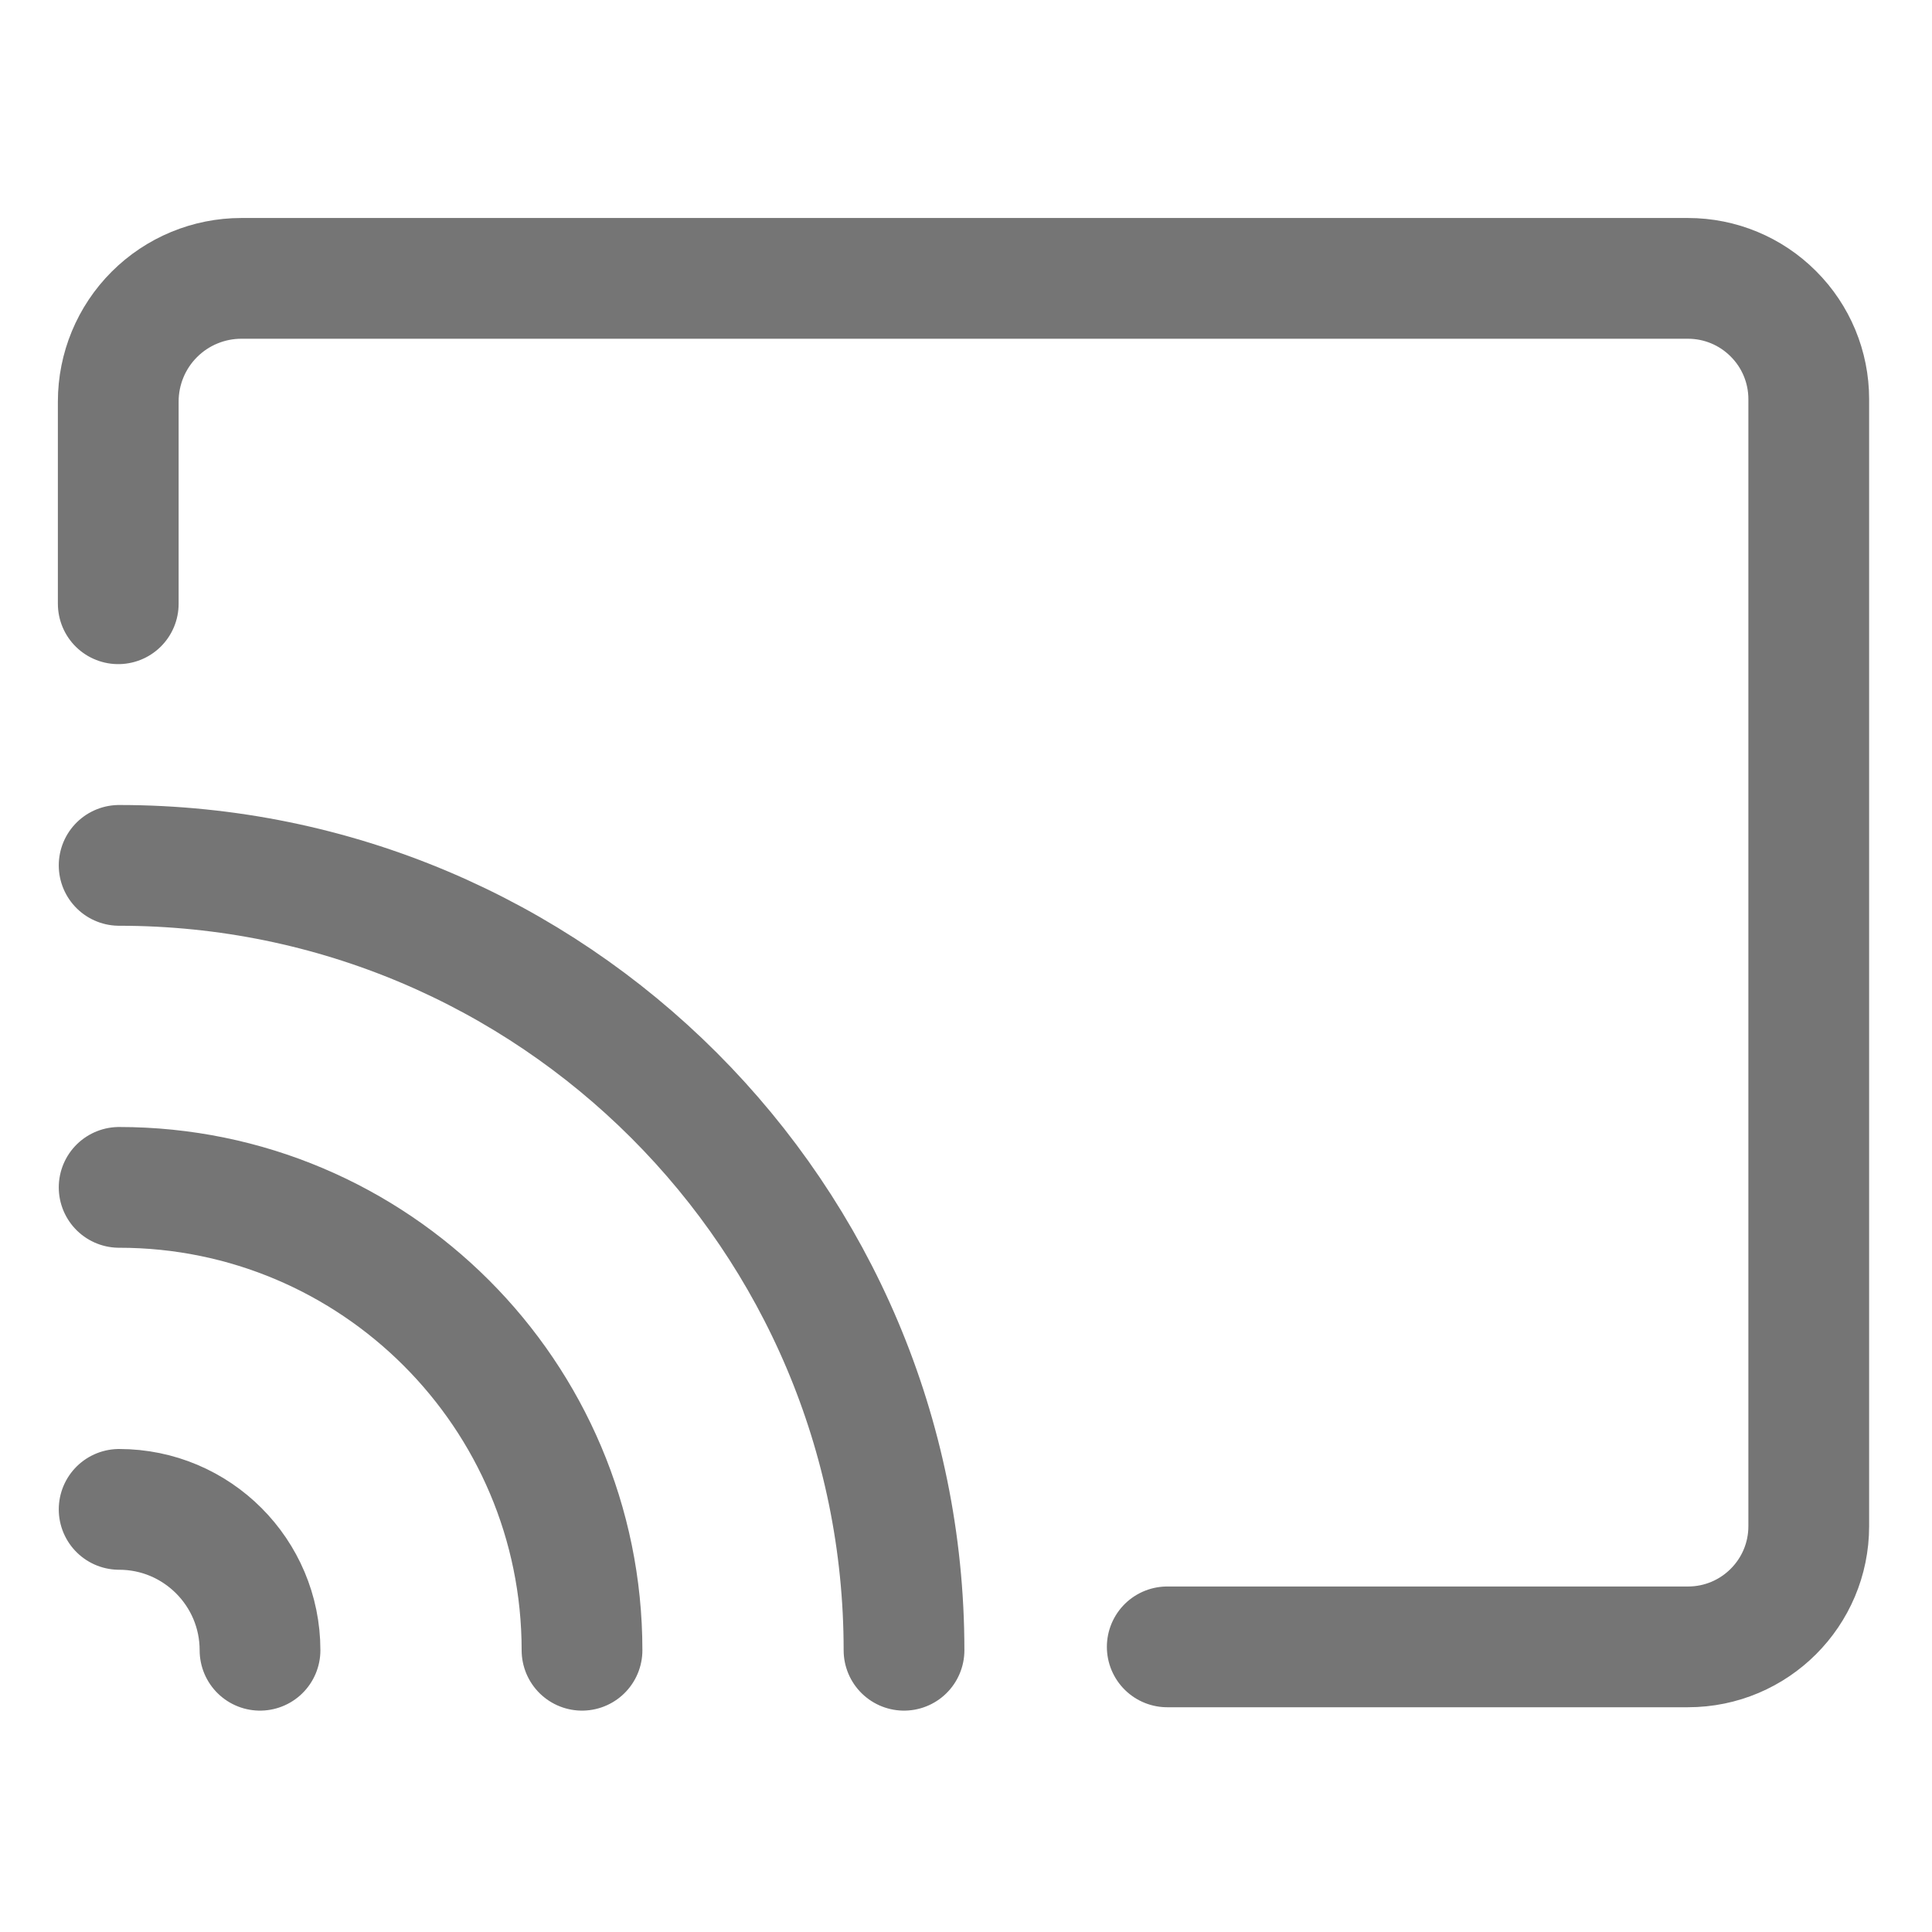 <svg xmlns="http://www.w3.org/2000/svg" fill-rule="evenodd" stroke-linecap="round" stroke-linejoin="round" stroke-miterlimit="1.5" clip-rule="evenodd" viewBox="0 0 24 24">
  <path 
  fill="none" 
  stroke="#757575" 
  stroke-width="1.5"
  d="M14.5 20.458h6.469c.828 0 1.5-.671 1.5-1.5v-14c0-.398-.158-.779-.44-1.06-.281-.282-.662-.44-1.06-.44H2.998c-.405 
  0-.794.161-1.081.448-.287.287-.448.676-.448 1.082V7.5M1.48 14.75c3.174 0 5.75 2.576 5.75 5.75M1.48 18.75c.966 0 1.75.784 1.75 
  1.75M1.48 10.75c5.382 0 9.75 4.369 9.75 9.75"/>
</svg>
